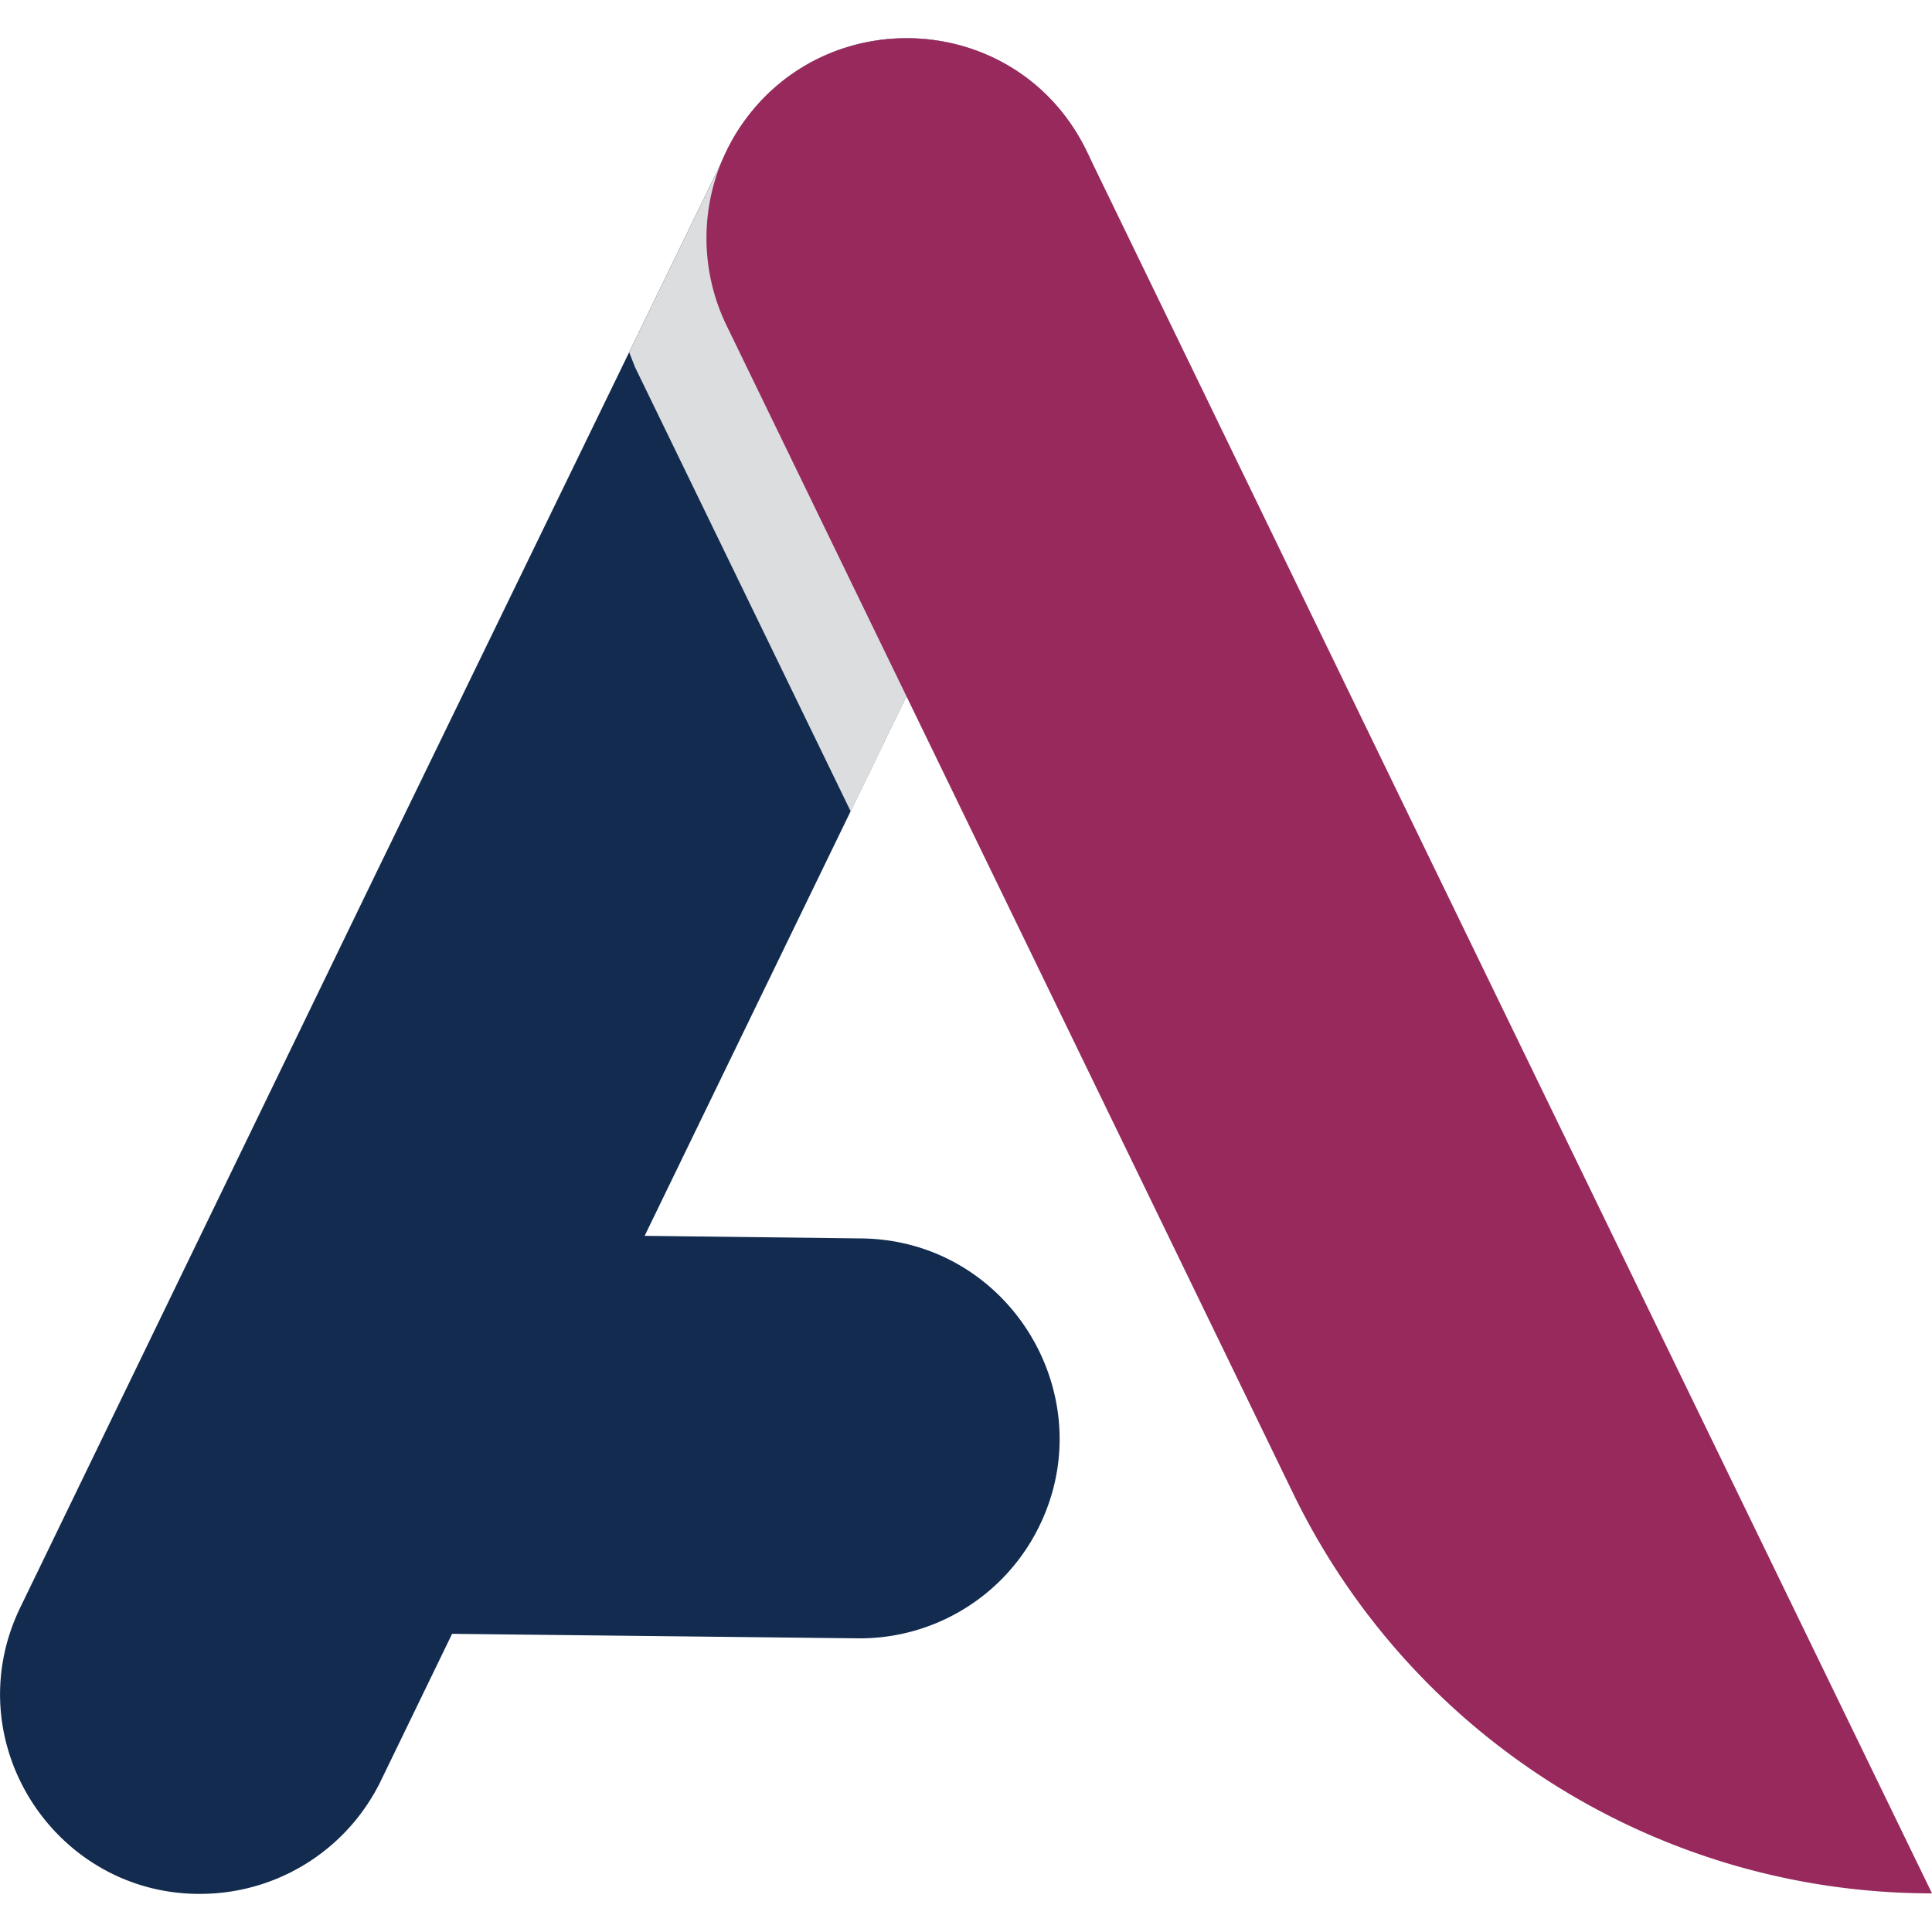 <svg id="Layer_1" data-name="Layer 1" xmlns="http://www.w3.org/2000/svg" viewBox="0 0 300 300">
  <defs>
    <style>
      .cls-1 {
        fill: #122b4f;
      }

      .cls-2 {
        fill: #dcddde;
      }

      .cls-3 {
        fill: #97295c;
      }
    </style>
  </defs>
  <title>1-23</title>
  <g>
    <path class="cls-1" d="M168.7,50.5a30.8,30.8,0,0,0-2.2-30.9h0C153.1-.2,123.3,1.9,112.9,23.4L58,136.4,3.2,249.5C-7.3,271,9.5,295.7,33.3,294a31.2,31.2,0,0,0,25.8-17.4l11.1-22.9,63.1.7a31,31,0,0,0,27-15.4h0c12-20.7-2.9-46.6-26.8-46.7l-33.4-.4,6.5-13.4Z"/>
    <path class="cls-2" d="M98.6,57l33.5,69,36.6-75.5a30.8,30.8,0,0,0-2.2-30.9h0C153.1-.2,123.3,1.9,112.9,23.4L97.7,54.7Z"/>
    <path class="cls-3" d="M115,19.6h0c13.5-19.8,43.3-17.7,53.7,3.8l54.8,113L300,294h0a110.2,110.2,0,0,1-99.2-62.1l-25.9-53.4-62.1-128A31.1,31.1,0,0,1,115,19.6Z"/>
  </g>
</svg>
